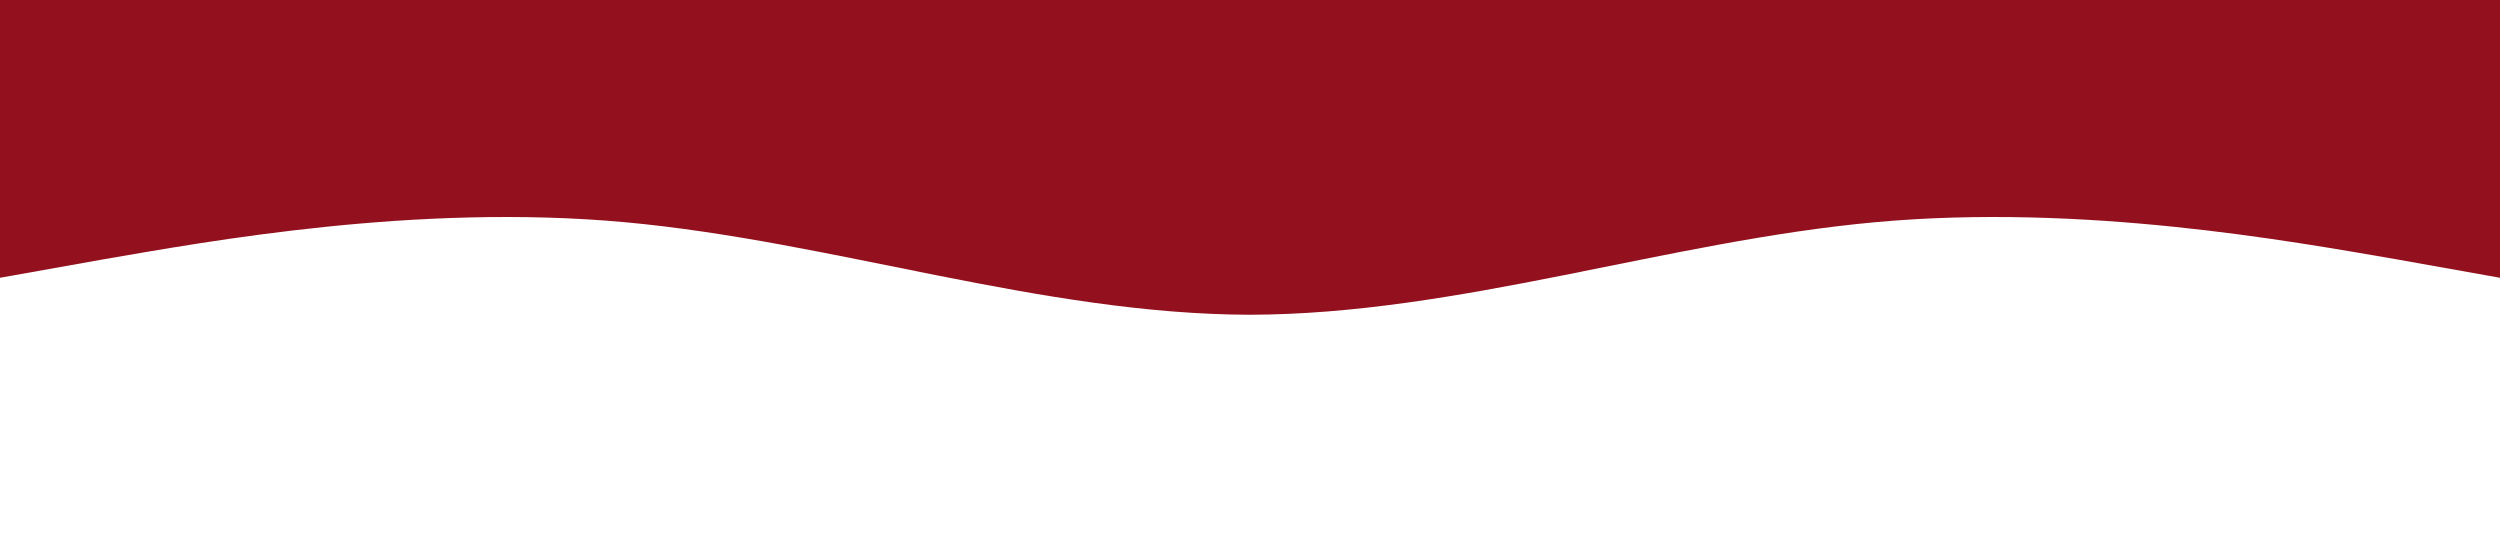 <?xml version="1.0" standalone="no"?><svg xmlns="http://www.w3.org/2000/svg" viewBox="0 0 1440 320"><path fill="#93111e" fill-opacity="1" d="M0,160L60,149.3C120,139,240,117,360,128C480,139,600,181,720,181.3C840,181,960,139,1080,128C1200,117,1320,139,1380,149.3L1440,160L1440,0L1380,0C1320,0,1200,0,1080,0C960,0,840,0,720,0C600,0,480,0,360,0C240,0,120,0,60,0L0,0Z"></path></svg>